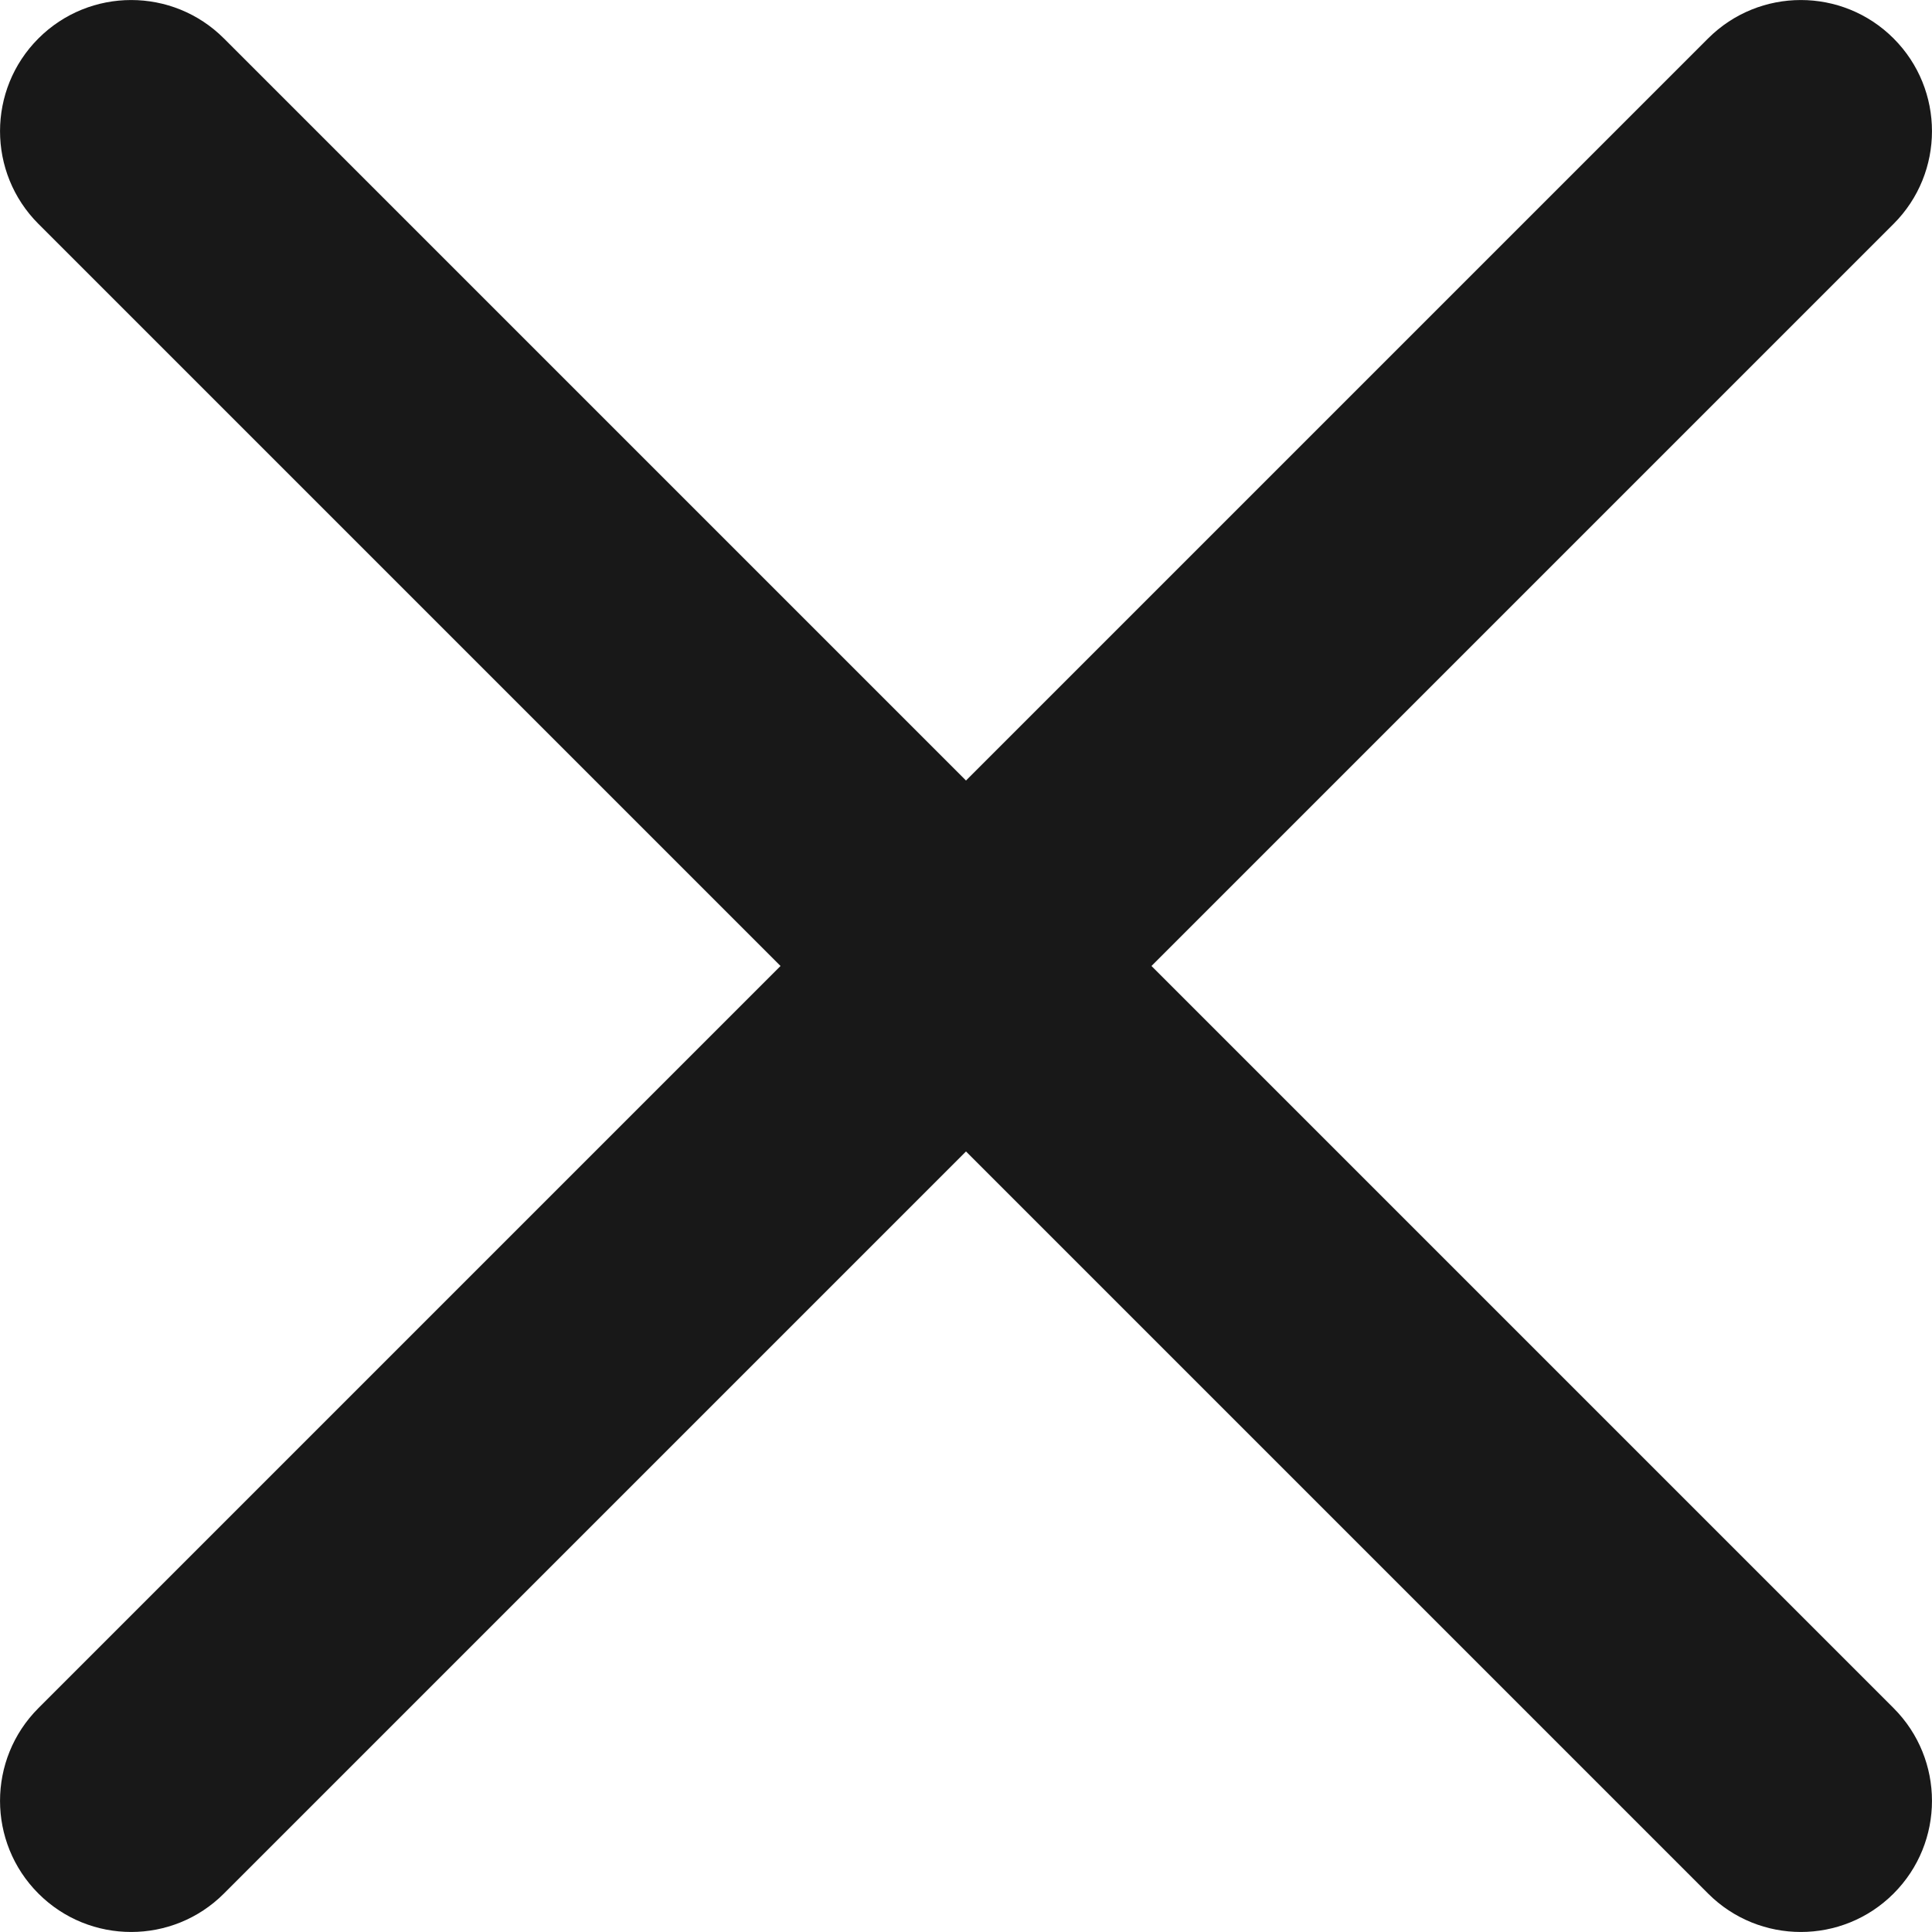<svg width="18" height="18" viewBox="0 0 18 18" fill="none" xmlns="http://www.w3.org/2000/svg">
<path d="M0.358 0.358C-0.119 0.835 -0.119 1.609 0.358 2.086L7.272 9L0.358 15.914C-0.119 16.391 -0.119 17.165 0.358 17.642C0.835 18.119 1.609 18.119 2.086 17.642L9 10.728L15.914 17.642C16.391 18.119 17.165 18.119 17.642 17.642C18.119 17.165 18.119 16.391 17.642 15.914L10.728 9L17.642 2.086C18.119 1.609 18.119 0.835 17.642 0.358C17.165 -0.119 16.391 -0.119 15.914 0.358L9 7.272L2.086 0.358C1.609 -0.119 0.835 -0.119 0.358 0.358Z" fill="#181818"/>
</svg>
